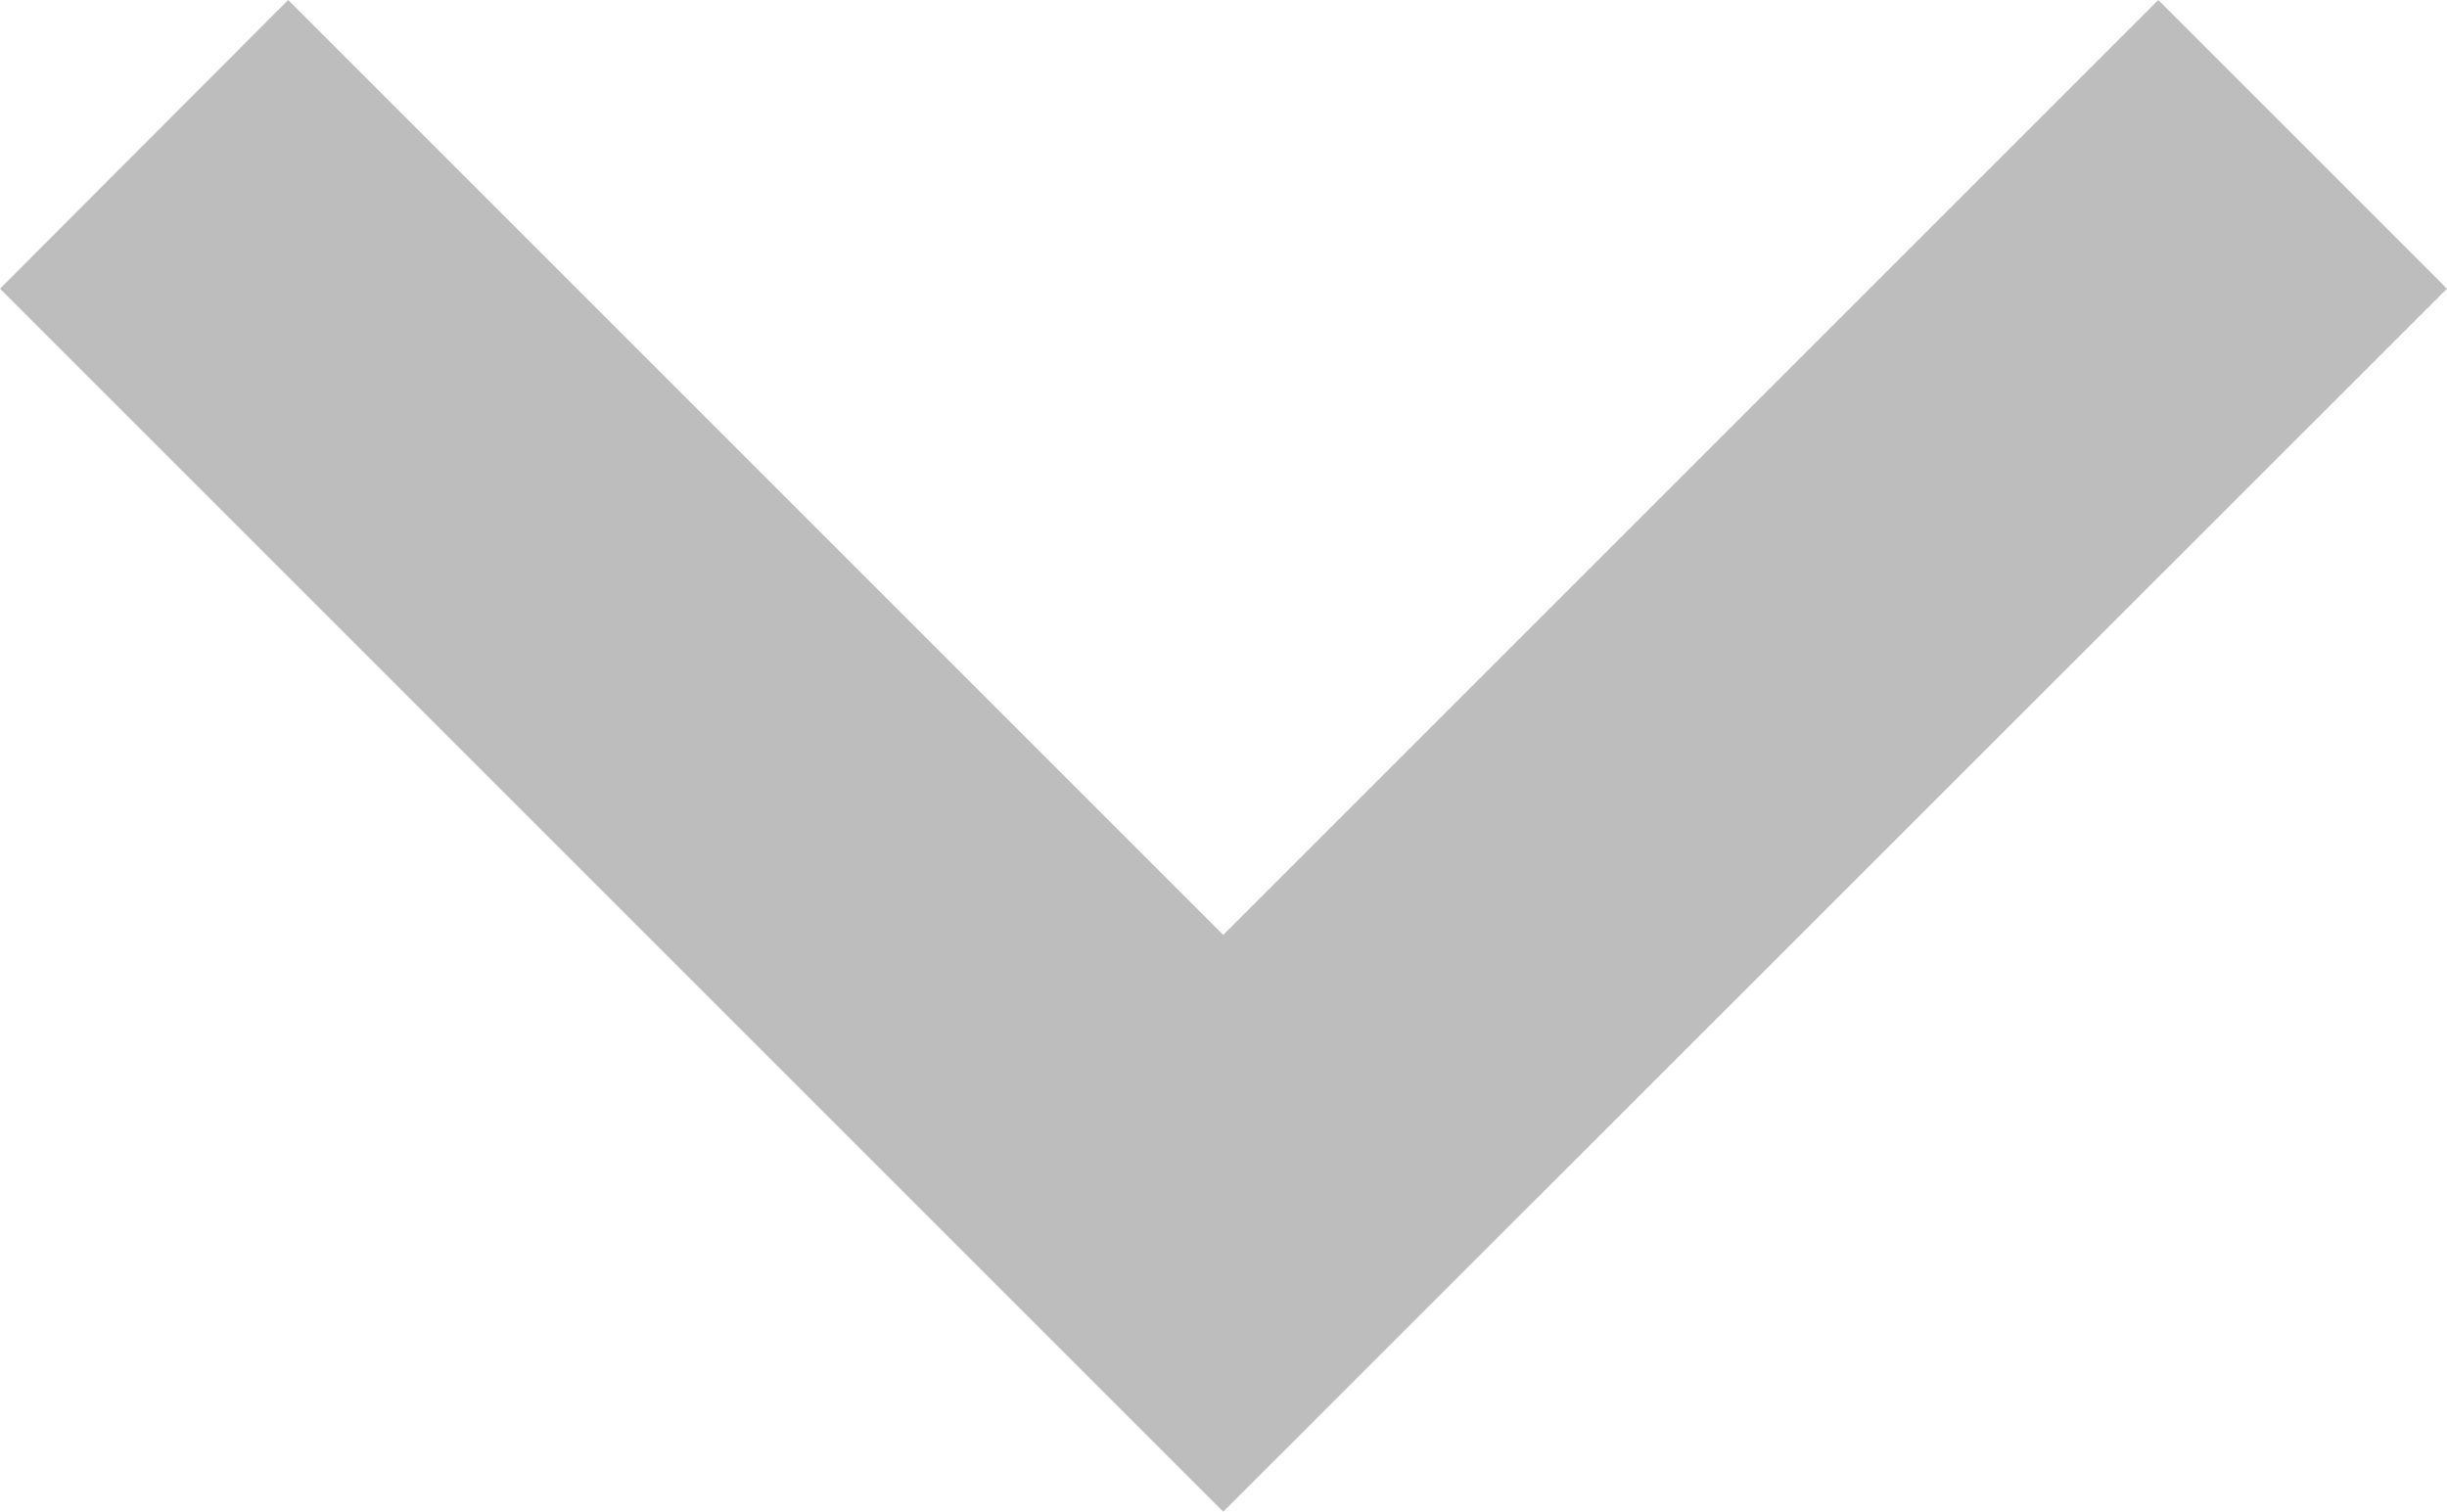 <svg id="圖層_1" data-name="圖層 1" xmlns="http://www.w3.org/2000/svg" viewBox="0 0 45.17 27.91"><defs><style>.cls-1{fill:#bdbdbd;}</style></defs><title>down</title><path class="cls-1" d="M6.74,9.88L24,27.14,41.26,9.88l5.33,5.33L24,37.79,1.42,15.21Z" transform="translate(-1.42 -9.88)"/></svg>
